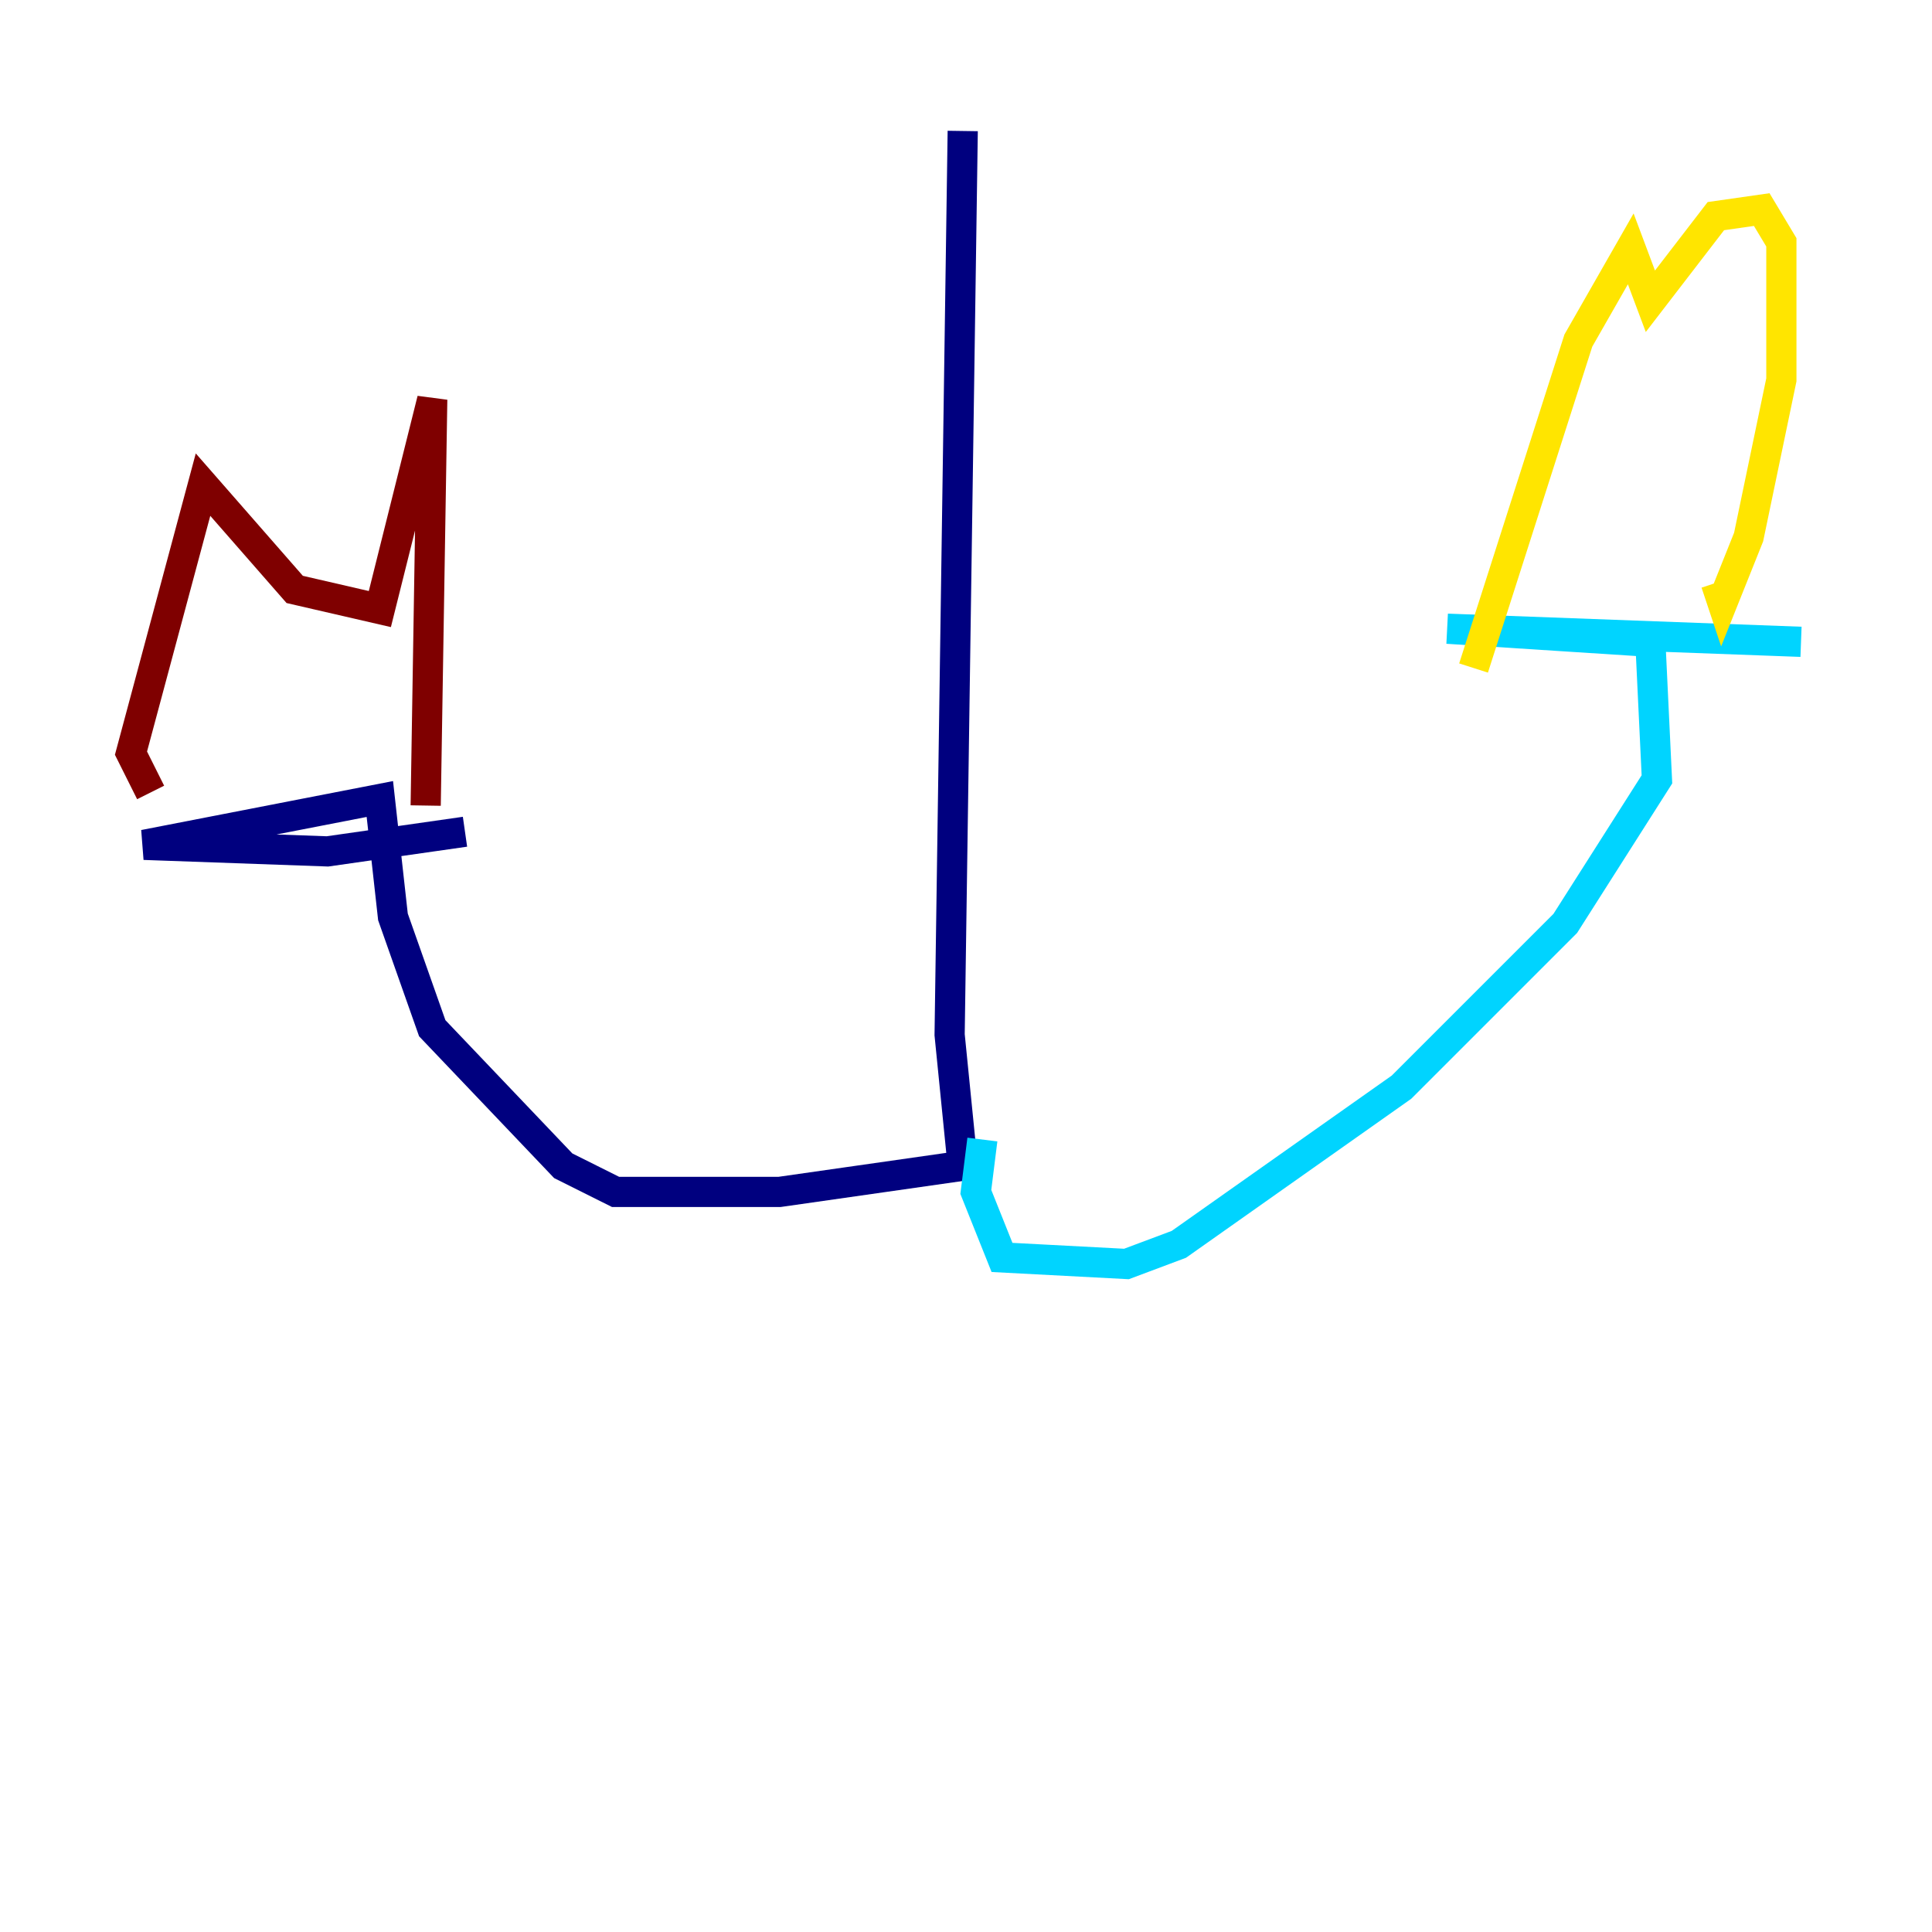 <?xml version="1.0" encoding="utf-8" ?>
<svg baseProfile="tiny" height="128" version="1.2" viewBox="0,0,128,128" width="128" xmlns="http://www.w3.org/2000/svg" xmlns:ev="http://www.w3.org/2001/xml-events" xmlns:xlink="http://www.w3.org/1999/xlink"><defs /><polyline fill="none" points="63.783,8.678 62.915,68.556 63.783,77.234 51.634,78.969 40.786,78.969 37.315,77.234 28.637,68.122 26.034,60.746 25.166,52.936 9.546,55.973 21.695,56.407 30.807,55.105" stroke="#00007f" stroke-width="2" /><polyline fill="none" points="65.085,75.498 64.651,78.969 66.386,83.308 74.63,83.742 78.102,82.441 92.854,72.027 103.702,61.18 109.776,51.634 109.342,42.522 95.891,41.654 119.322,42.522" stroke="#00d4ff" stroke-width="2" /><polyline fill="none" points="97.627,44.258 104.57,22.563 108.041,16.488 109.342,19.959 113.681,14.319 116.719,13.885 118.02,16.054 118.02,25.166 115.851,35.58 114.115,39.919 113.681,38.617" stroke="#ffe500" stroke-width="2" /><polyline fill="none" points="9.98,52.502 8.678,49.898 13.451,32.108 19.525,39.051 25.166,40.352 28.637,26.468 28.203,53.37" stroke="#7f0000" stroke-width="2" /></svg>
